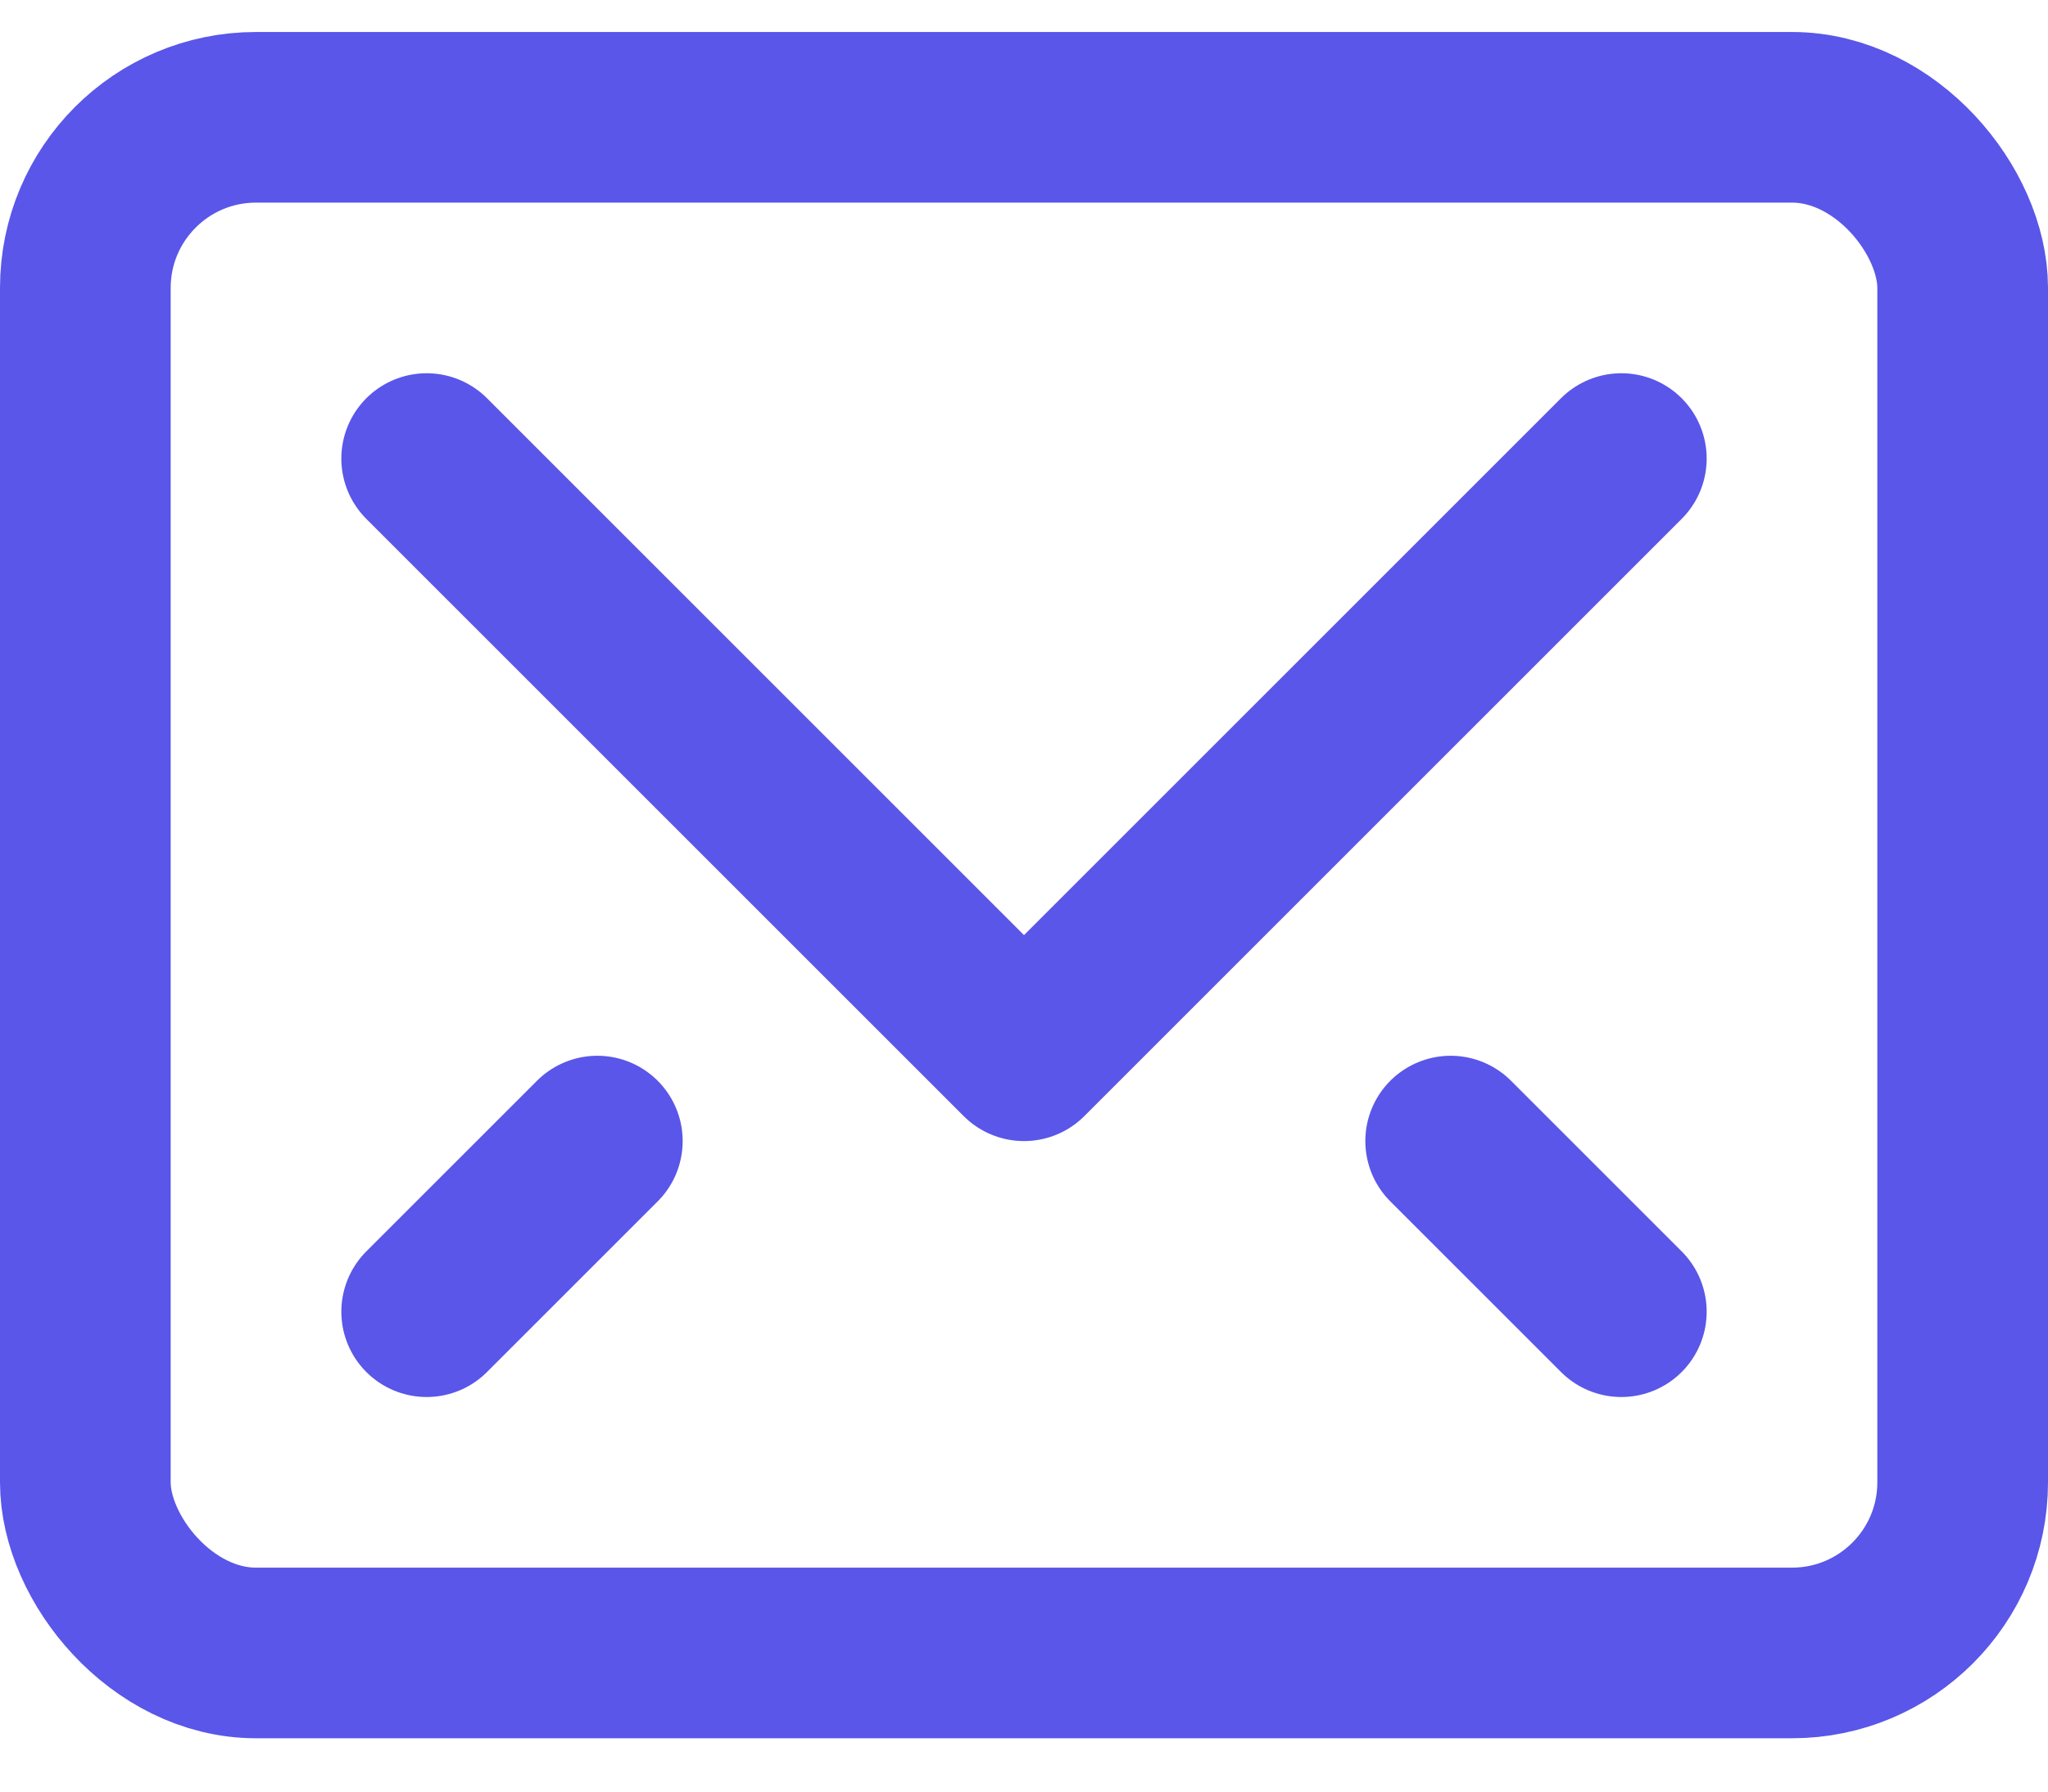 <svg width="24" height="21" viewBox="0 0 24 21" fill="none" xmlns="http://www.w3.org/2000/svg">
<path d="M19 5.375L12 12.375L5 5.375" stroke="#5956E9" stroke-width="2" stroke-linecap="round" stroke-linejoin="round"/>
<rect x="1" y="1.375" width="22" height="18" rx="2" stroke="#5956E9" stroke-width="2" stroke-linecap="round" stroke-linejoin="round"/>
<path d="M7 13.375L5 15.375" stroke="#5956E9" stroke-width="2" stroke-linecap="round" stroke-linejoin="round"/>
<path d="M17 13.375L19 15.375" stroke="#5956E9" stroke-width="2" stroke-linecap="round" stroke-linejoin="round"/>
</svg>
